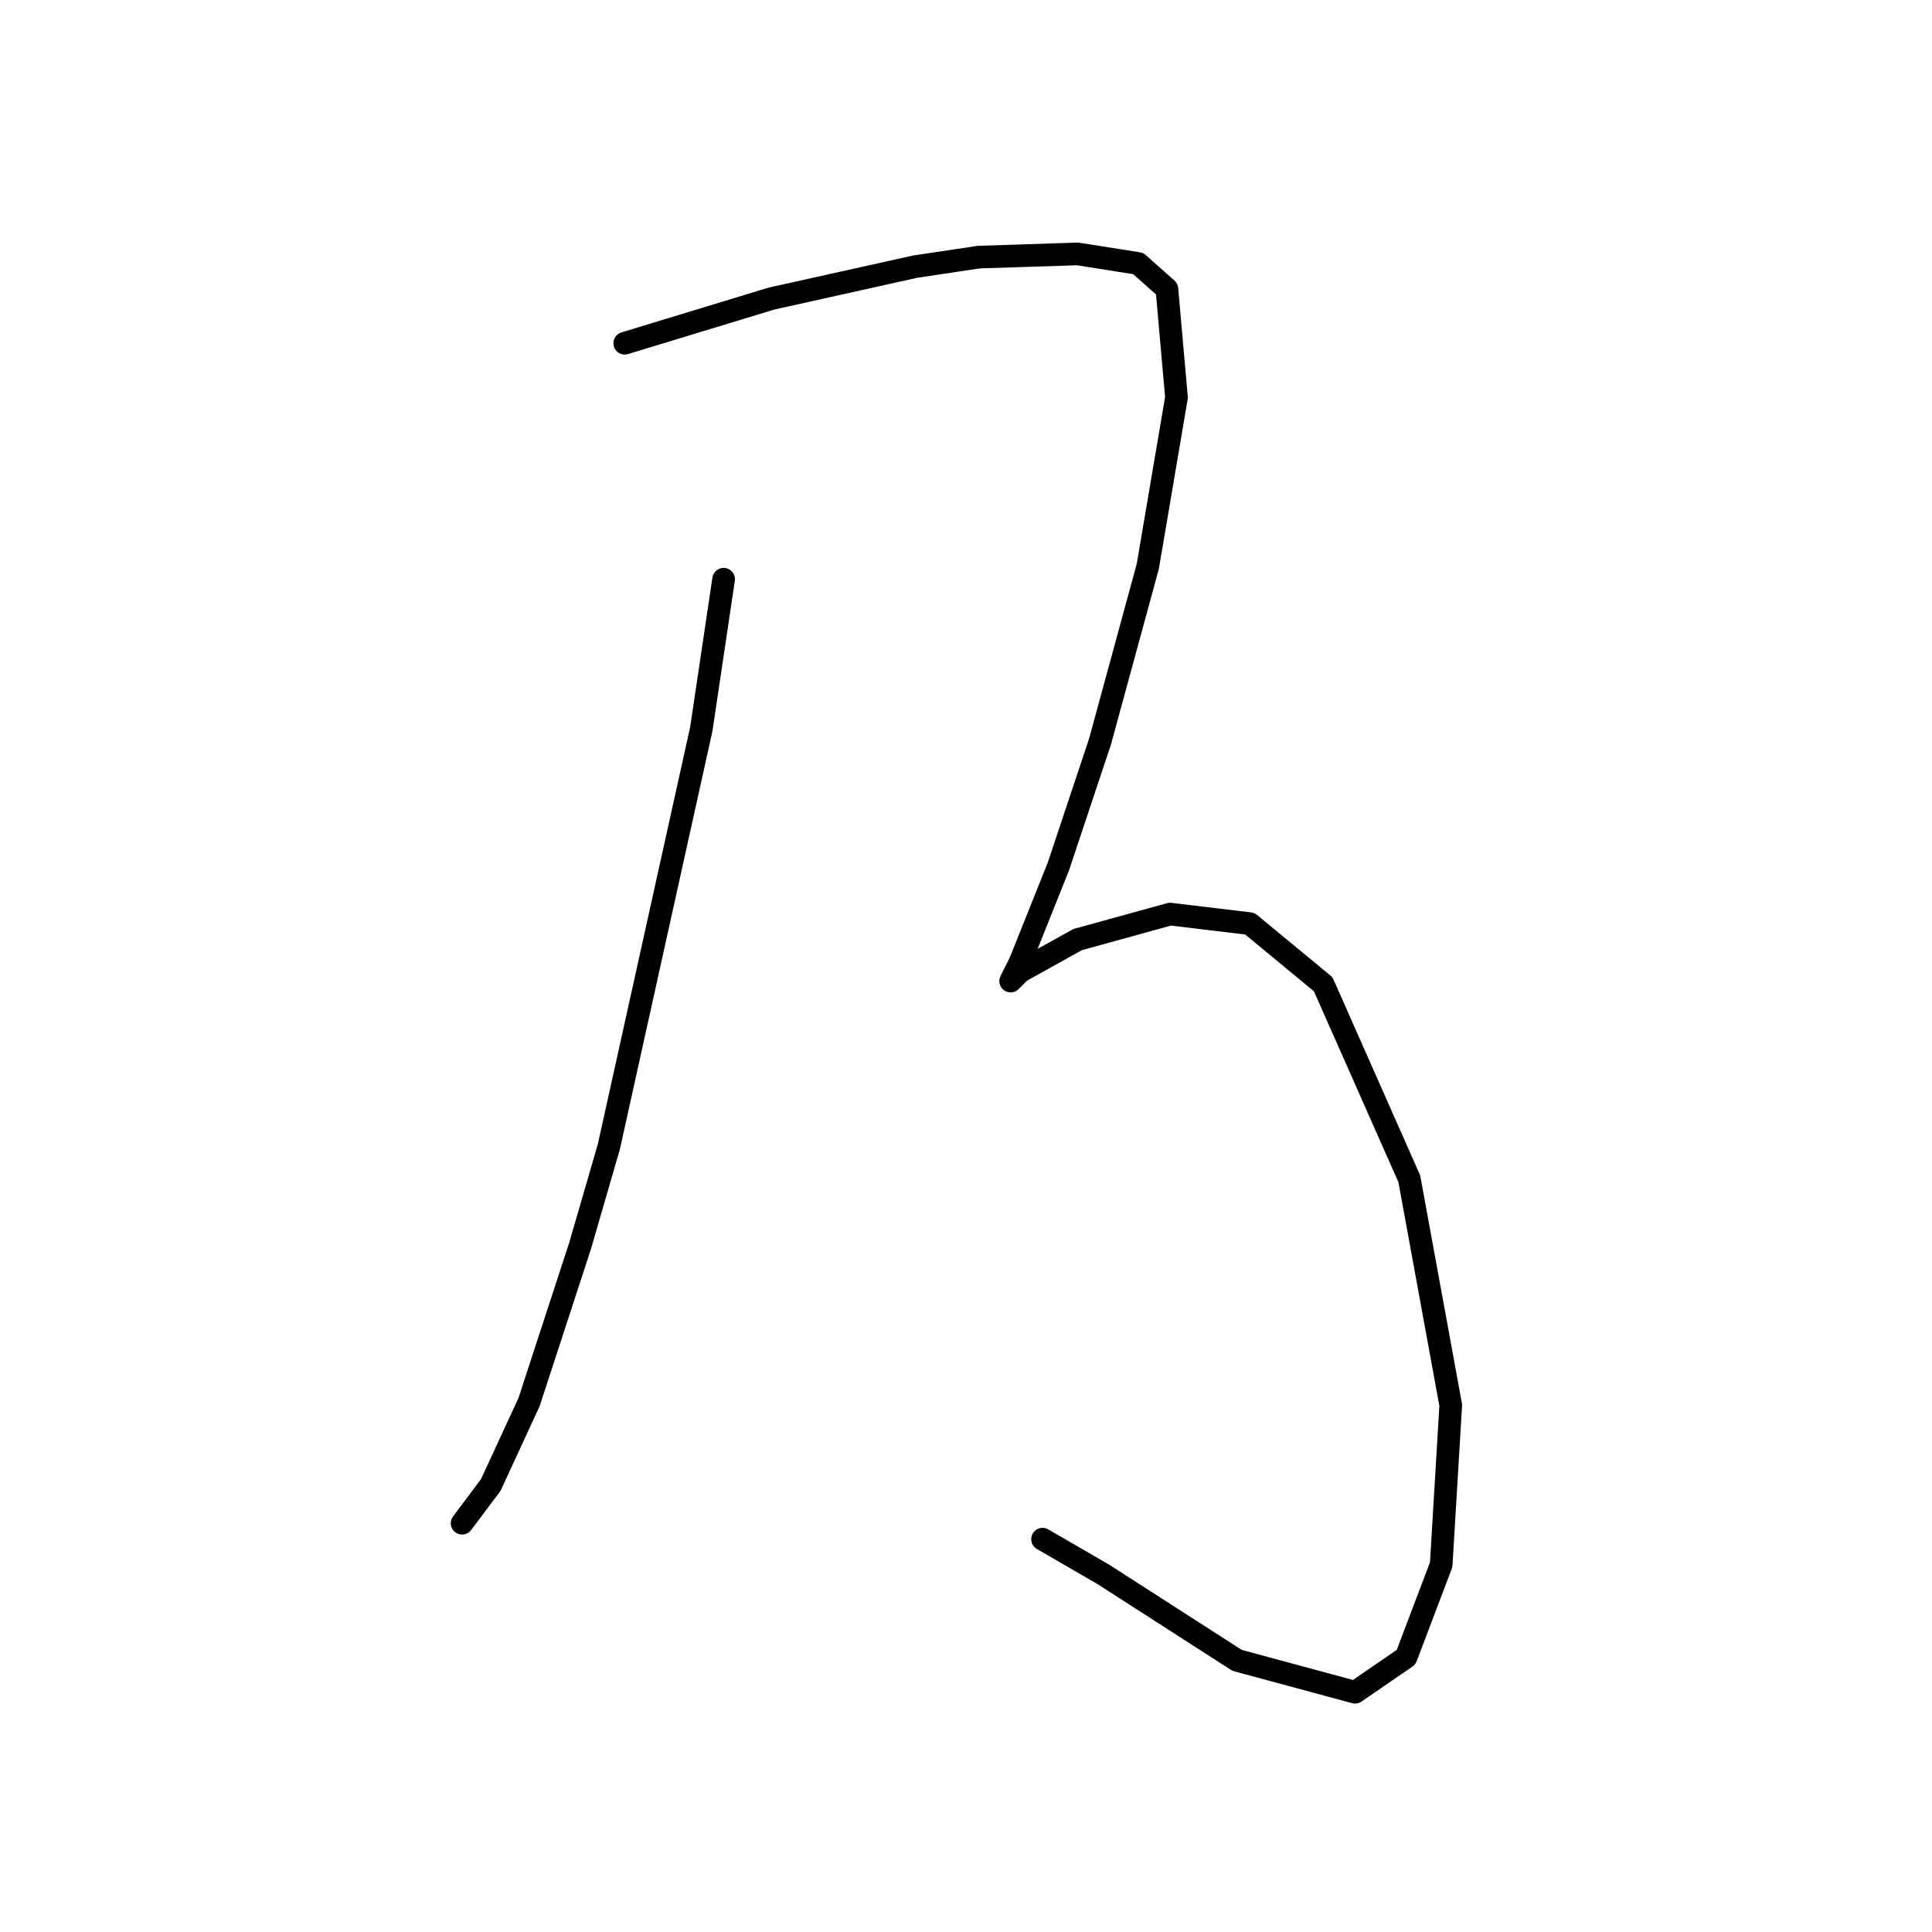 <?xml version="1.0" standalone="no"?>
    <svg width="256" height="256" xmlns="http://www.w3.org/2000/svg" version="1.1">
    <polyline stroke="black" stroke-width="3" stroke-linecap="round" fill="transparent" stroke-linejoin="round" points="95.883 76.75 92.925 96.612 80.67 151.97 76.867 165.07 70.105 185.777 65.034 196.764 61.231 201.835 61.231 201.835 " />
        <polyline stroke="black" stroke-width="3" stroke-linecap="round" fill="transparent" stroke-linejoin="round" points="82.783 45.479 92.502 42.521 102.222 39.563 121.238 35.337 129.69 34.069 142.79 33.646 150.819 34.914 154.622 38.295 155.89 52.663 152.087 75.06 145.748 98.302 140.254 114.783 135.183 127.46 134.338 129.151 133.915 129.996 135.183 128.728 142.79 124.502 155.045 121.121 165.609 122.389 175.329 130.418 186.739 156.196 192.232 186.2 190.965 207.329 186.316 219.584 179.555 224.232 163.919 220.006 146.171 208.597 138.141 203.948 138.141 203.948 " />
        </svg>